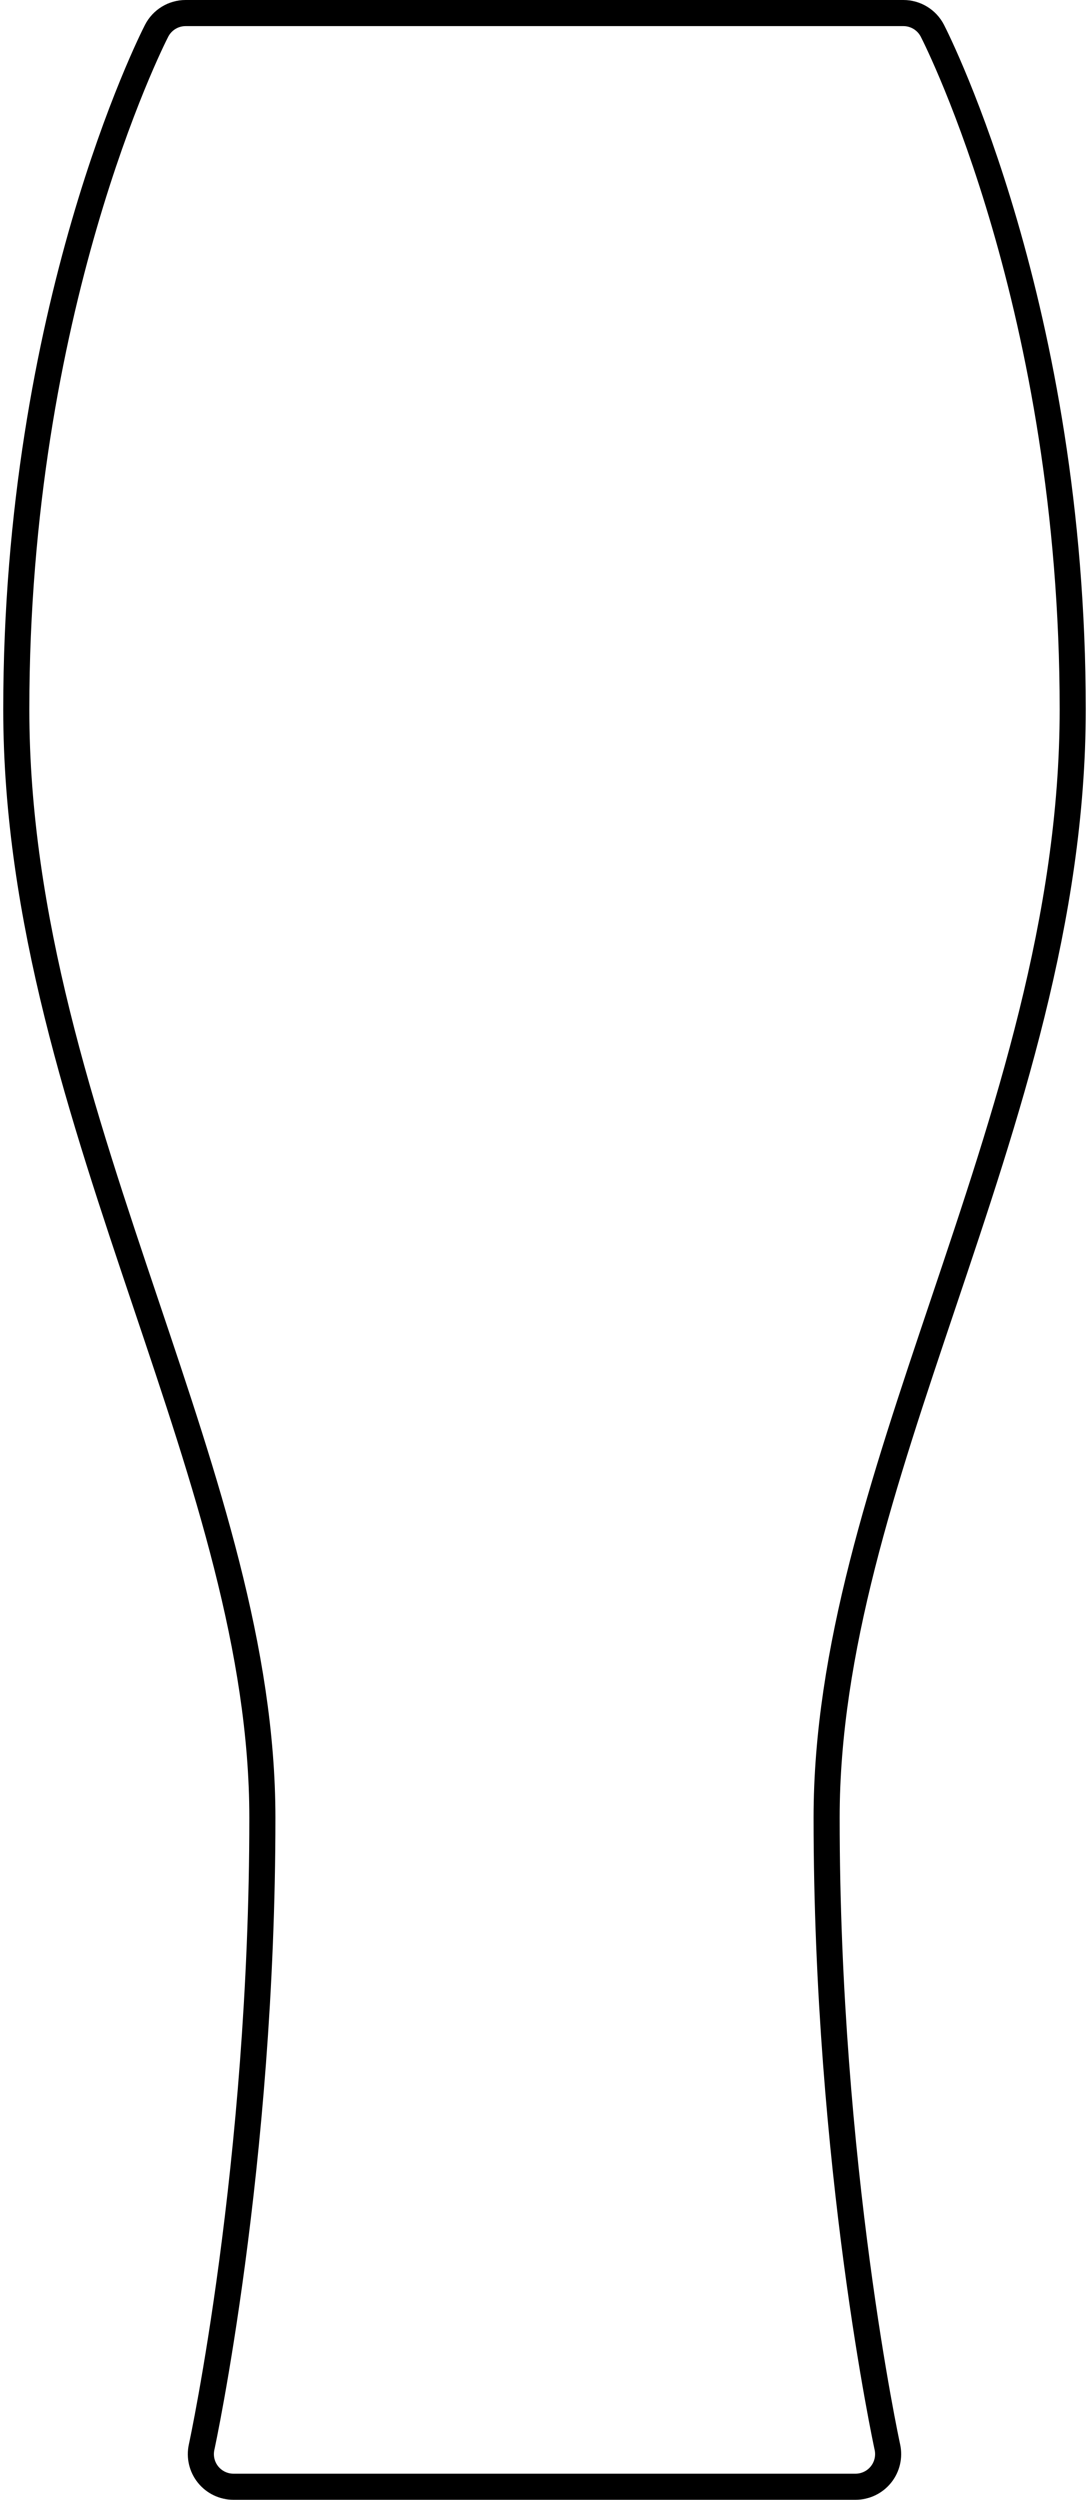 <?xml version="1.0" encoding="UTF-8"?>
<svg width="167px" height="383px" viewBox="0 0 167 383" version="1.1" xmlns="http://www.w3.org/2000/svg" xmlns:xlink="http://www.w3.org/1999/xlink">
    <!-- Generator: Sketch 64 (93537) - https://sketch.com -->
    <title>Untitled</title>
    <desc>Created with Sketch.</desc>
    <g id="Page-1" stroke="none" stroke-width="1" fill="none" fill-rule="evenodd">
        <path d="M164.502,108.684 C164.502,47.381 143.863,6.431 142.985,4.718 C142.128,3.05 140.411,2 138.536,2 L28.464,2 C26.589,2 24.871,3.05 24.015,4.719 C23.136,6.432 2.498,47.381 2.498,108.685 C2.498,140.735 12.616,170.785 22.401,199.846 C31.572,227.087 40.236,252.817 40.236,278.509 C40.236,331.794 31.011,374.504 30.918,374.929 C30.593,376.408 30.956,377.955 31.906,379.134 C32.856,380.313 34.288,381 35.802,381 L131.197,381 C132.711,381 134.145,380.313 135.093,379.133 C136.042,377.953 136.406,376.406 136.081,374.927 C135.988,374.503 126.763,331.86 126.763,278.508 C126.763,252.816 135.426,227.086 144.598,199.845 C154.383,170.784 164.502,140.733 164.502,108.684 Z" id="Path" stroke="#000000" stroke-width="4" fill-rule="nonzero"></path>
    </g>
</svg>